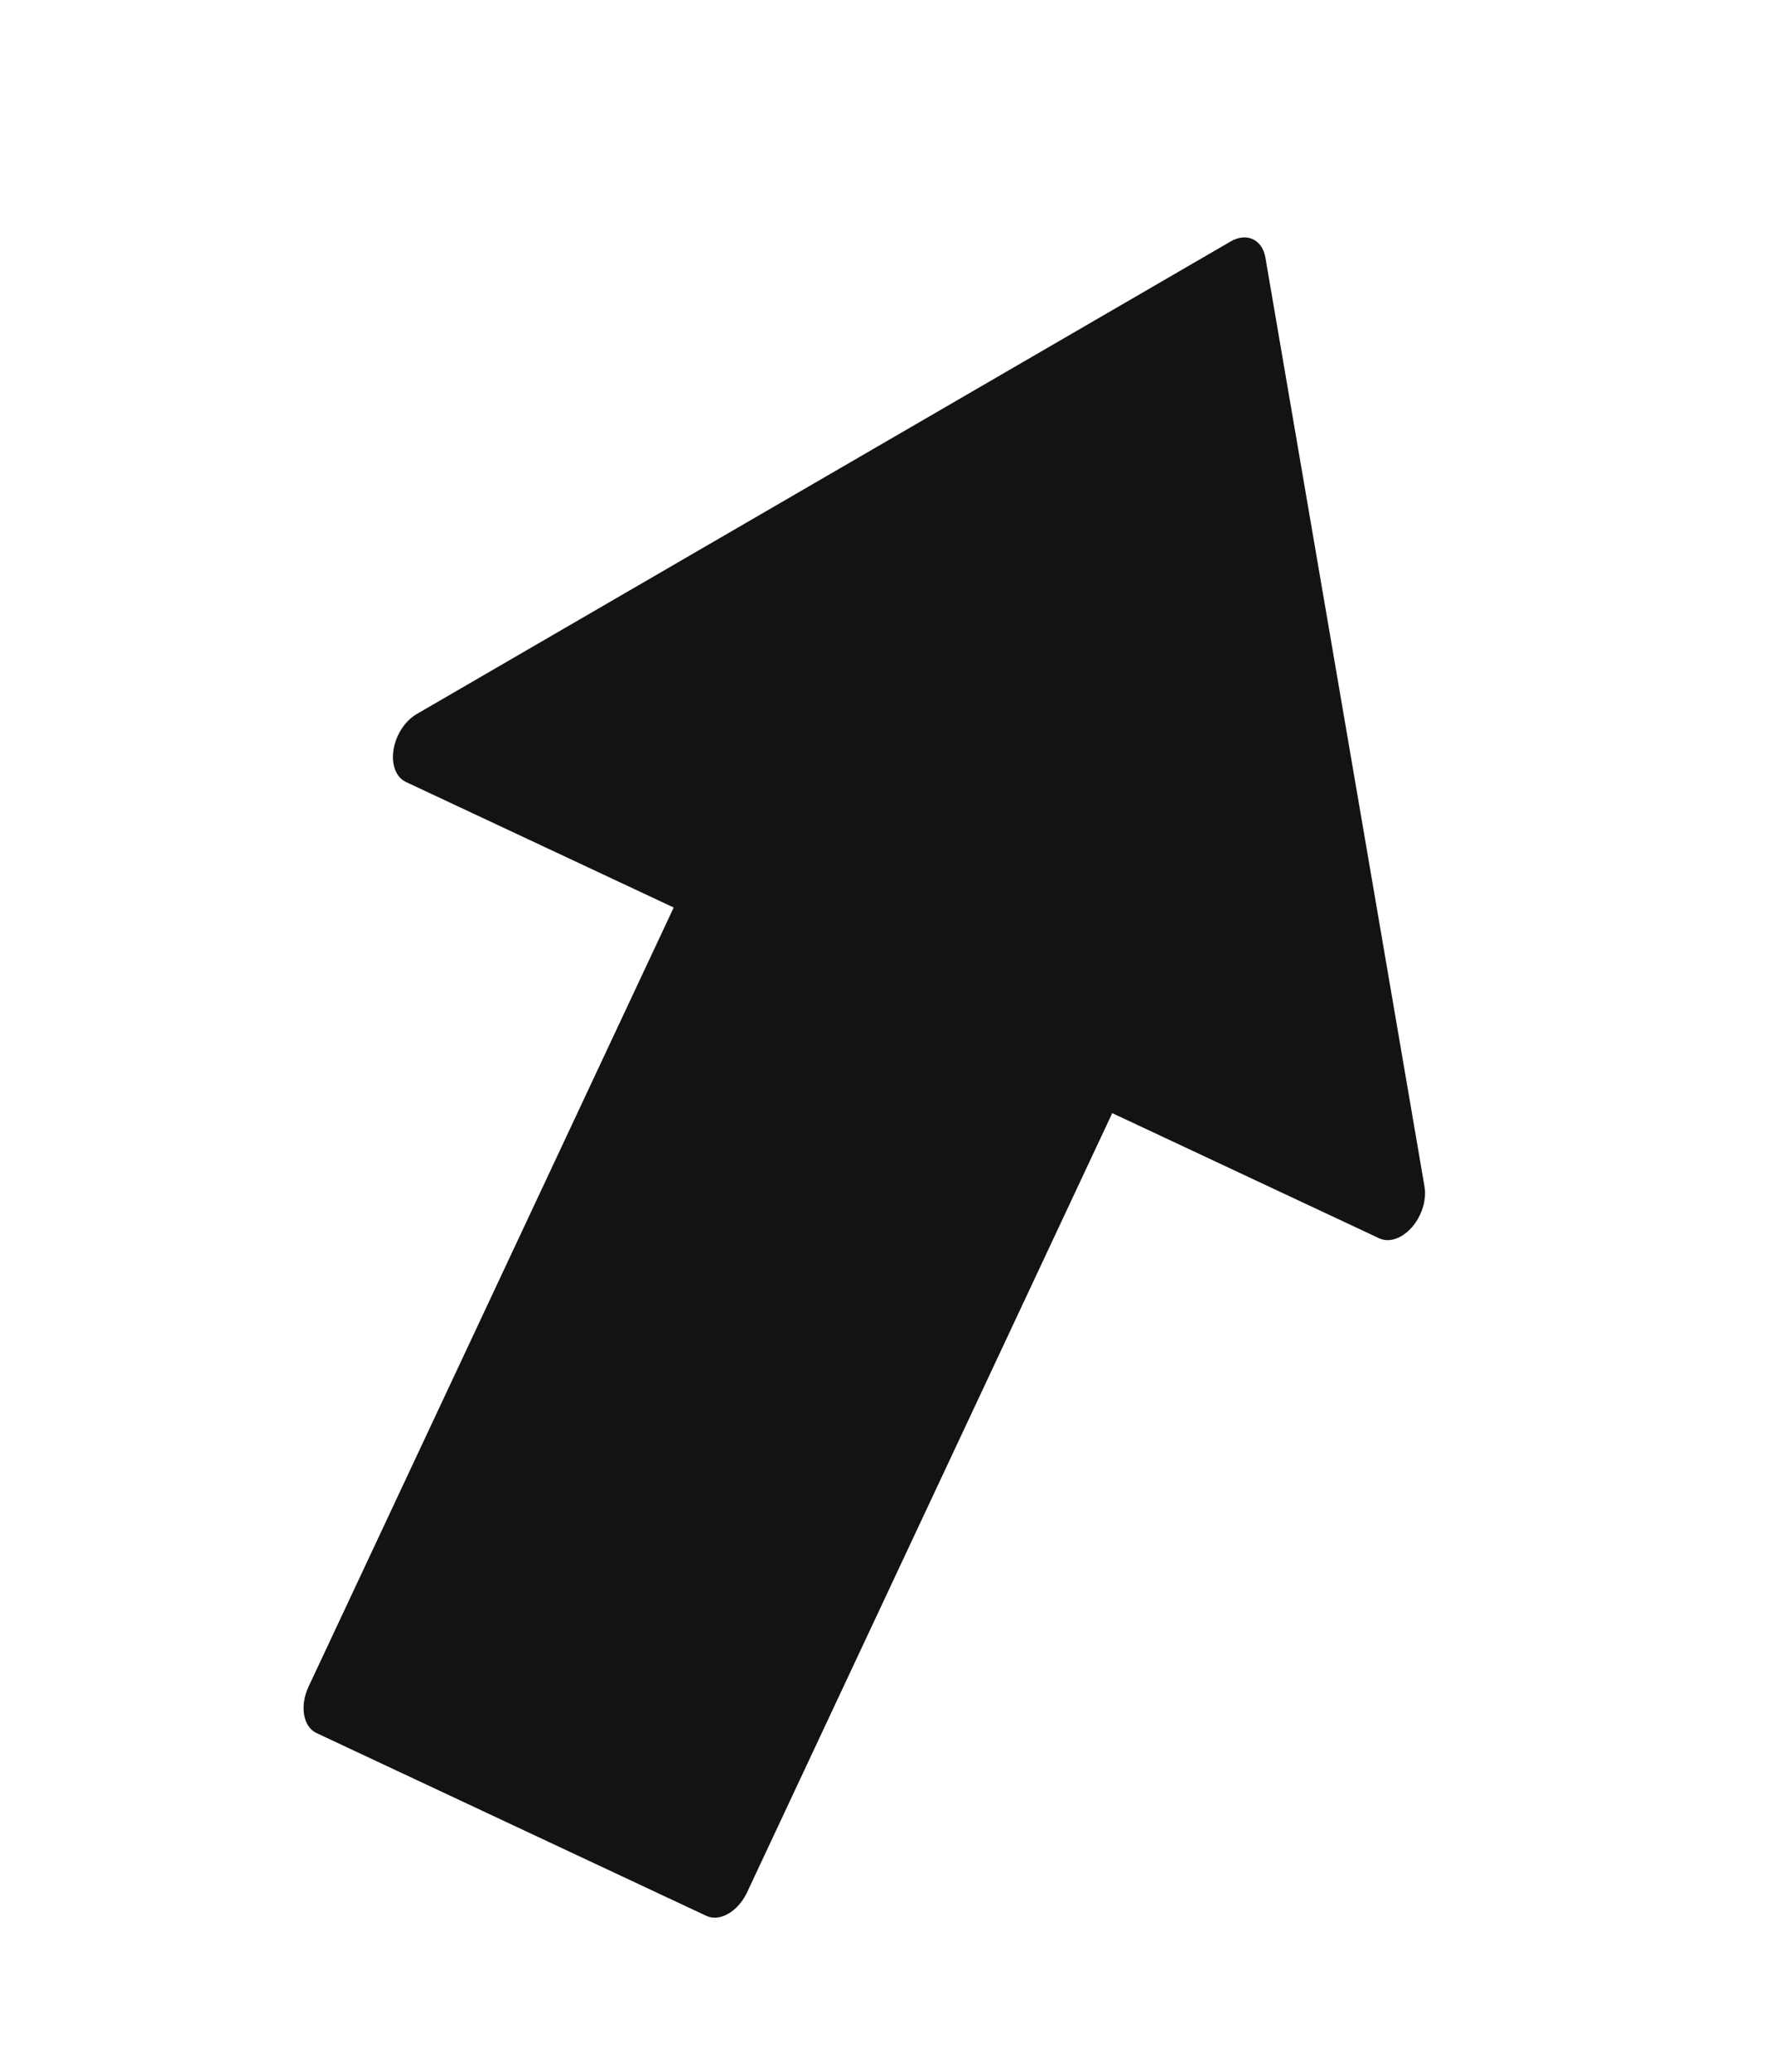 <svg width="73" height="85" viewBox="0 0 73 85" fill="none" xmlns="http://www.w3.org/2000/svg">
<path d="M51.923 10.556C51.859 10.201 51.673 9.934 51.407 9.813C51.142 9.689 50.816 9.721 50.502 9.904L17.083 29.303C16.431 29.691 16.013 30.605 16.149 31.344C16.212 31.689 16.391 31.951 16.647 32.075L27.645 37.23L12.662 69.192C12.29 69.986 12.437 70.839 12.989 71.097L28.985 78.596C29.537 78.854 30.286 78.421 30.658 77.627L45.64 45.665L56.595 50.8C57.147 51.061 57.896 50.629 58.269 49.836C58.449 49.453 58.515 49.037 58.454 48.678L51.923 10.556Z" fill="#131313"/>
</svg>
